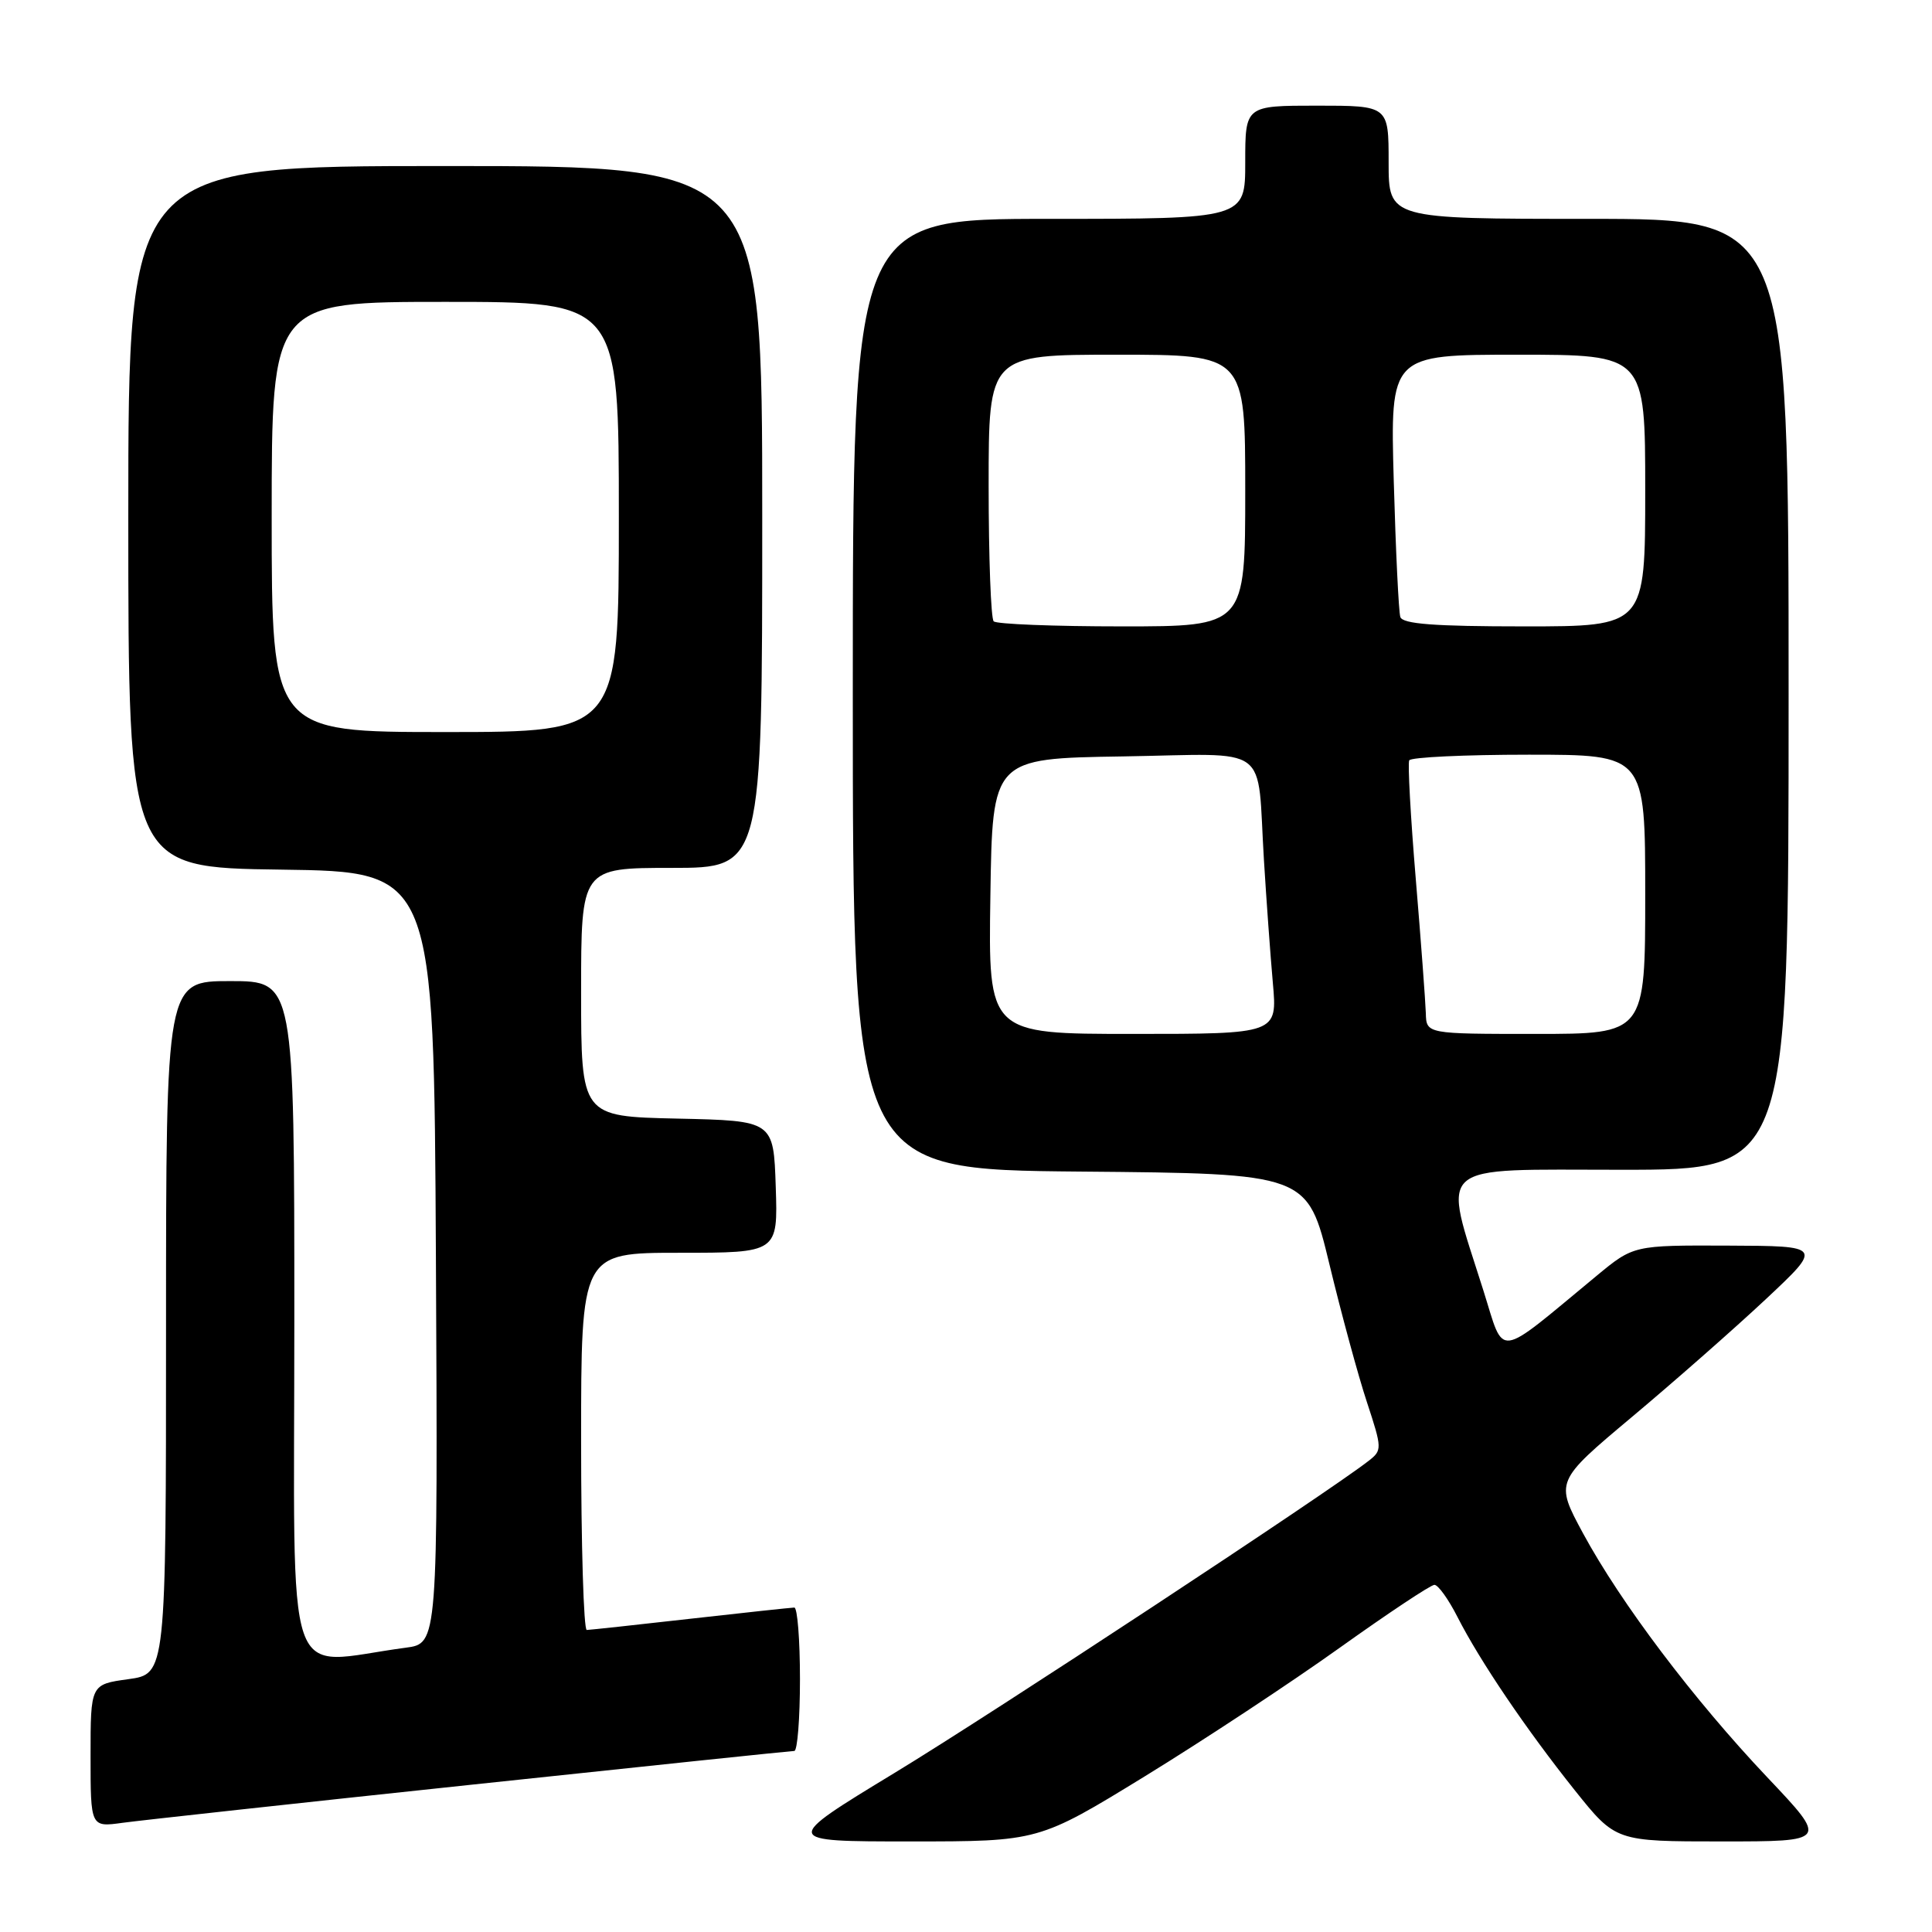 <?xml version="1.0" encoding="UTF-8" standalone="no"?>
<!DOCTYPE svg PUBLIC "-//W3C//DTD SVG 1.1//EN" "http://www.w3.org/Graphics/SVG/1.1/DTD/svg11.dtd" >
<svg xmlns="http://www.w3.org/2000/svg" xmlns:xlink="http://www.w3.org/1999/xlink" version="1.1" viewBox="0 0 256 256">
 <g >
 <path fill="currentColor"
d=" M 151.73 235.35 C 159.48 230.59 171.08 222.94 177.50 218.35 C 183.93 213.76 189.58 210.00 190.07 210.00 C 190.56 210.00 191.93 211.91 193.12 214.25 C 196.08 220.07 202.24 229.17 208.69 237.25 C 214.09 244.00 214.09 244.00 228.15 244.00 C 242.22 244.00 242.22 244.00 234.19 235.52 C 224.41 225.19 214.77 212.42 209.77 203.19 C 206.05 196.30 206.05 196.30 216.27 187.73 C 221.90 183.01 229.88 175.99 234.00 172.13 C 241.50 165.10 241.50 165.10 228.98 165.05 C 216.46 165.00 216.46 165.00 211.56 169.05 C 198.02 180.24 199.42 180.06 196.56 171.01 C 191.12 153.77 189.70 155.00 214.87 155.00 C 237.00 155.00 237.00 155.00 237.00 92.00 C 237.00 29.00 237.00 29.00 210.50 29.00 C 184.00 29.00 184.00 29.00 184.00 21.50 C 184.00 14.00 184.00 14.00 174.50 14.00 C 165.00 14.00 165.00 14.00 165.00 21.50 C 165.00 29.00 165.00 29.00 139.00 29.00 C 113.00 29.00 113.00 29.00 113.00 91.99 C 113.00 154.97 113.00 154.97 143.12 155.24 C 173.25 155.50 173.25 155.50 176.15 167.50 C 177.74 174.10 179.98 182.34 181.13 185.81 C 183.15 191.95 183.15 192.17 181.35 193.57 C 175.95 197.79 131.45 227.08 118.55 234.91 C 103.59 244.00 103.59 244.00 120.61 244.00 C 137.63 244.00 137.63 244.00 151.73 235.35 Z  M 62.50 236.48 C 85.60 234.02 104.84 232.01 105.25 232.01 C 105.66 232.00 106.00 227.72 106.00 222.50 C 106.00 217.28 105.66 213.00 105.25 213.01 C 104.84 213.02 98.65 213.68 91.50 214.49 C 84.35 215.30 78.16 215.97 77.75 215.98 C 77.34 215.99 77.00 204.75 77.00 191.00 C 77.00 166.00 77.00 166.00 90.04 166.00 C 103.08 166.00 103.08 166.00 102.79 157.25 C 102.50 148.50 102.50 148.50 89.75 148.22 C 77.00 147.94 77.00 147.94 77.00 131.47 C 77.00 115.00 77.00 115.00 89.00 115.00 C 101.00 115.00 101.00 115.00 101.00 68.50 C 101.00 22.00 101.00 22.00 59.00 22.00 C 17.00 22.00 17.00 22.00 17.00 68.48 C 17.00 114.96 17.00 114.96 37.25 115.23 C 57.50 115.50 57.50 115.50 57.76 166.64 C 58.02 217.77 58.02 217.77 53.76 218.33 C 37.36 220.50 39.00 225.30 39.00 175.09 C 39.00 130.00 39.00 130.00 30.50 130.00 C 22.00 130.00 22.00 130.00 22.00 175.91 C 22.00 221.81 22.00 221.81 17.00 222.50 C 12.00 223.19 12.00 223.19 12.00 232.66 C 12.00 242.12 12.00 242.12 16.25 241.53 C 18.59 241.21 39.40 238.93 62.50 236.48 Z  M 131.23 118.75 C 131.50 100.50 131.50 100.50 148.73 100.23 C 168.73 99.91 166.51 98.28 167.48 114.00 C 167.80 119.22 168.33 126.54 168.66 130.25 C 169.26 137.00 169.26 137.00 150.11 137.00 C 130.95 137.00 130.95 137.00 131.23 118.75 Z  M 188.93 134.25 C 188.88 132.74 188.29 124.75 187.60 116.50 C 186.91 108.25 186.52 101.16 186.73 100.75 C 186.94 100.34 194.07 100.00 202.56 100.00 C 218.00 100.00 218.00 100.00 218.00 118.50 C 218.00 137.00 218.00 137.00 203.50 137.00 C 189.00 137.00 189.00 137.00 188.93 134.25 Z  M 131.67 82.33 C 131.30 81.97 131.00 73.87 131.00 64.33 C 131.00 47.00 131.00 47.00 148.00 47.00 C 165.00 47.00 165.00 47.00 165.00 65.00 C 165.00 83.00 165.00 83.00 148.67 83.00 C 139.68 83.00 132.03 82.70 131.67 82.33 Z  M 185.55 81.75 C 185.33 81.06 184.94 72.96 184.68 63.75 C 184.21 47.00 184.21 47.00 201.10 47.00 C 218.00 47.00 218.00 47.00 218.00 65.00 C 218.00 83.00 218.00 83.00 201.97 83.00 C 190.02 83.00 185.84 82.68 185.55 81.75 Z  M 36.00 68.50 C 36.00 40.00 36.00 40.00 59.00 40.00 C 82.00 40.00 82.00 40.00 82.00 68.50 C 82.00 97.00 82.00 97.00 59.00 97.00 C 36.00 97.00 36.00 97.00 36.00 68.50 Z "/>
</g>
</svg>